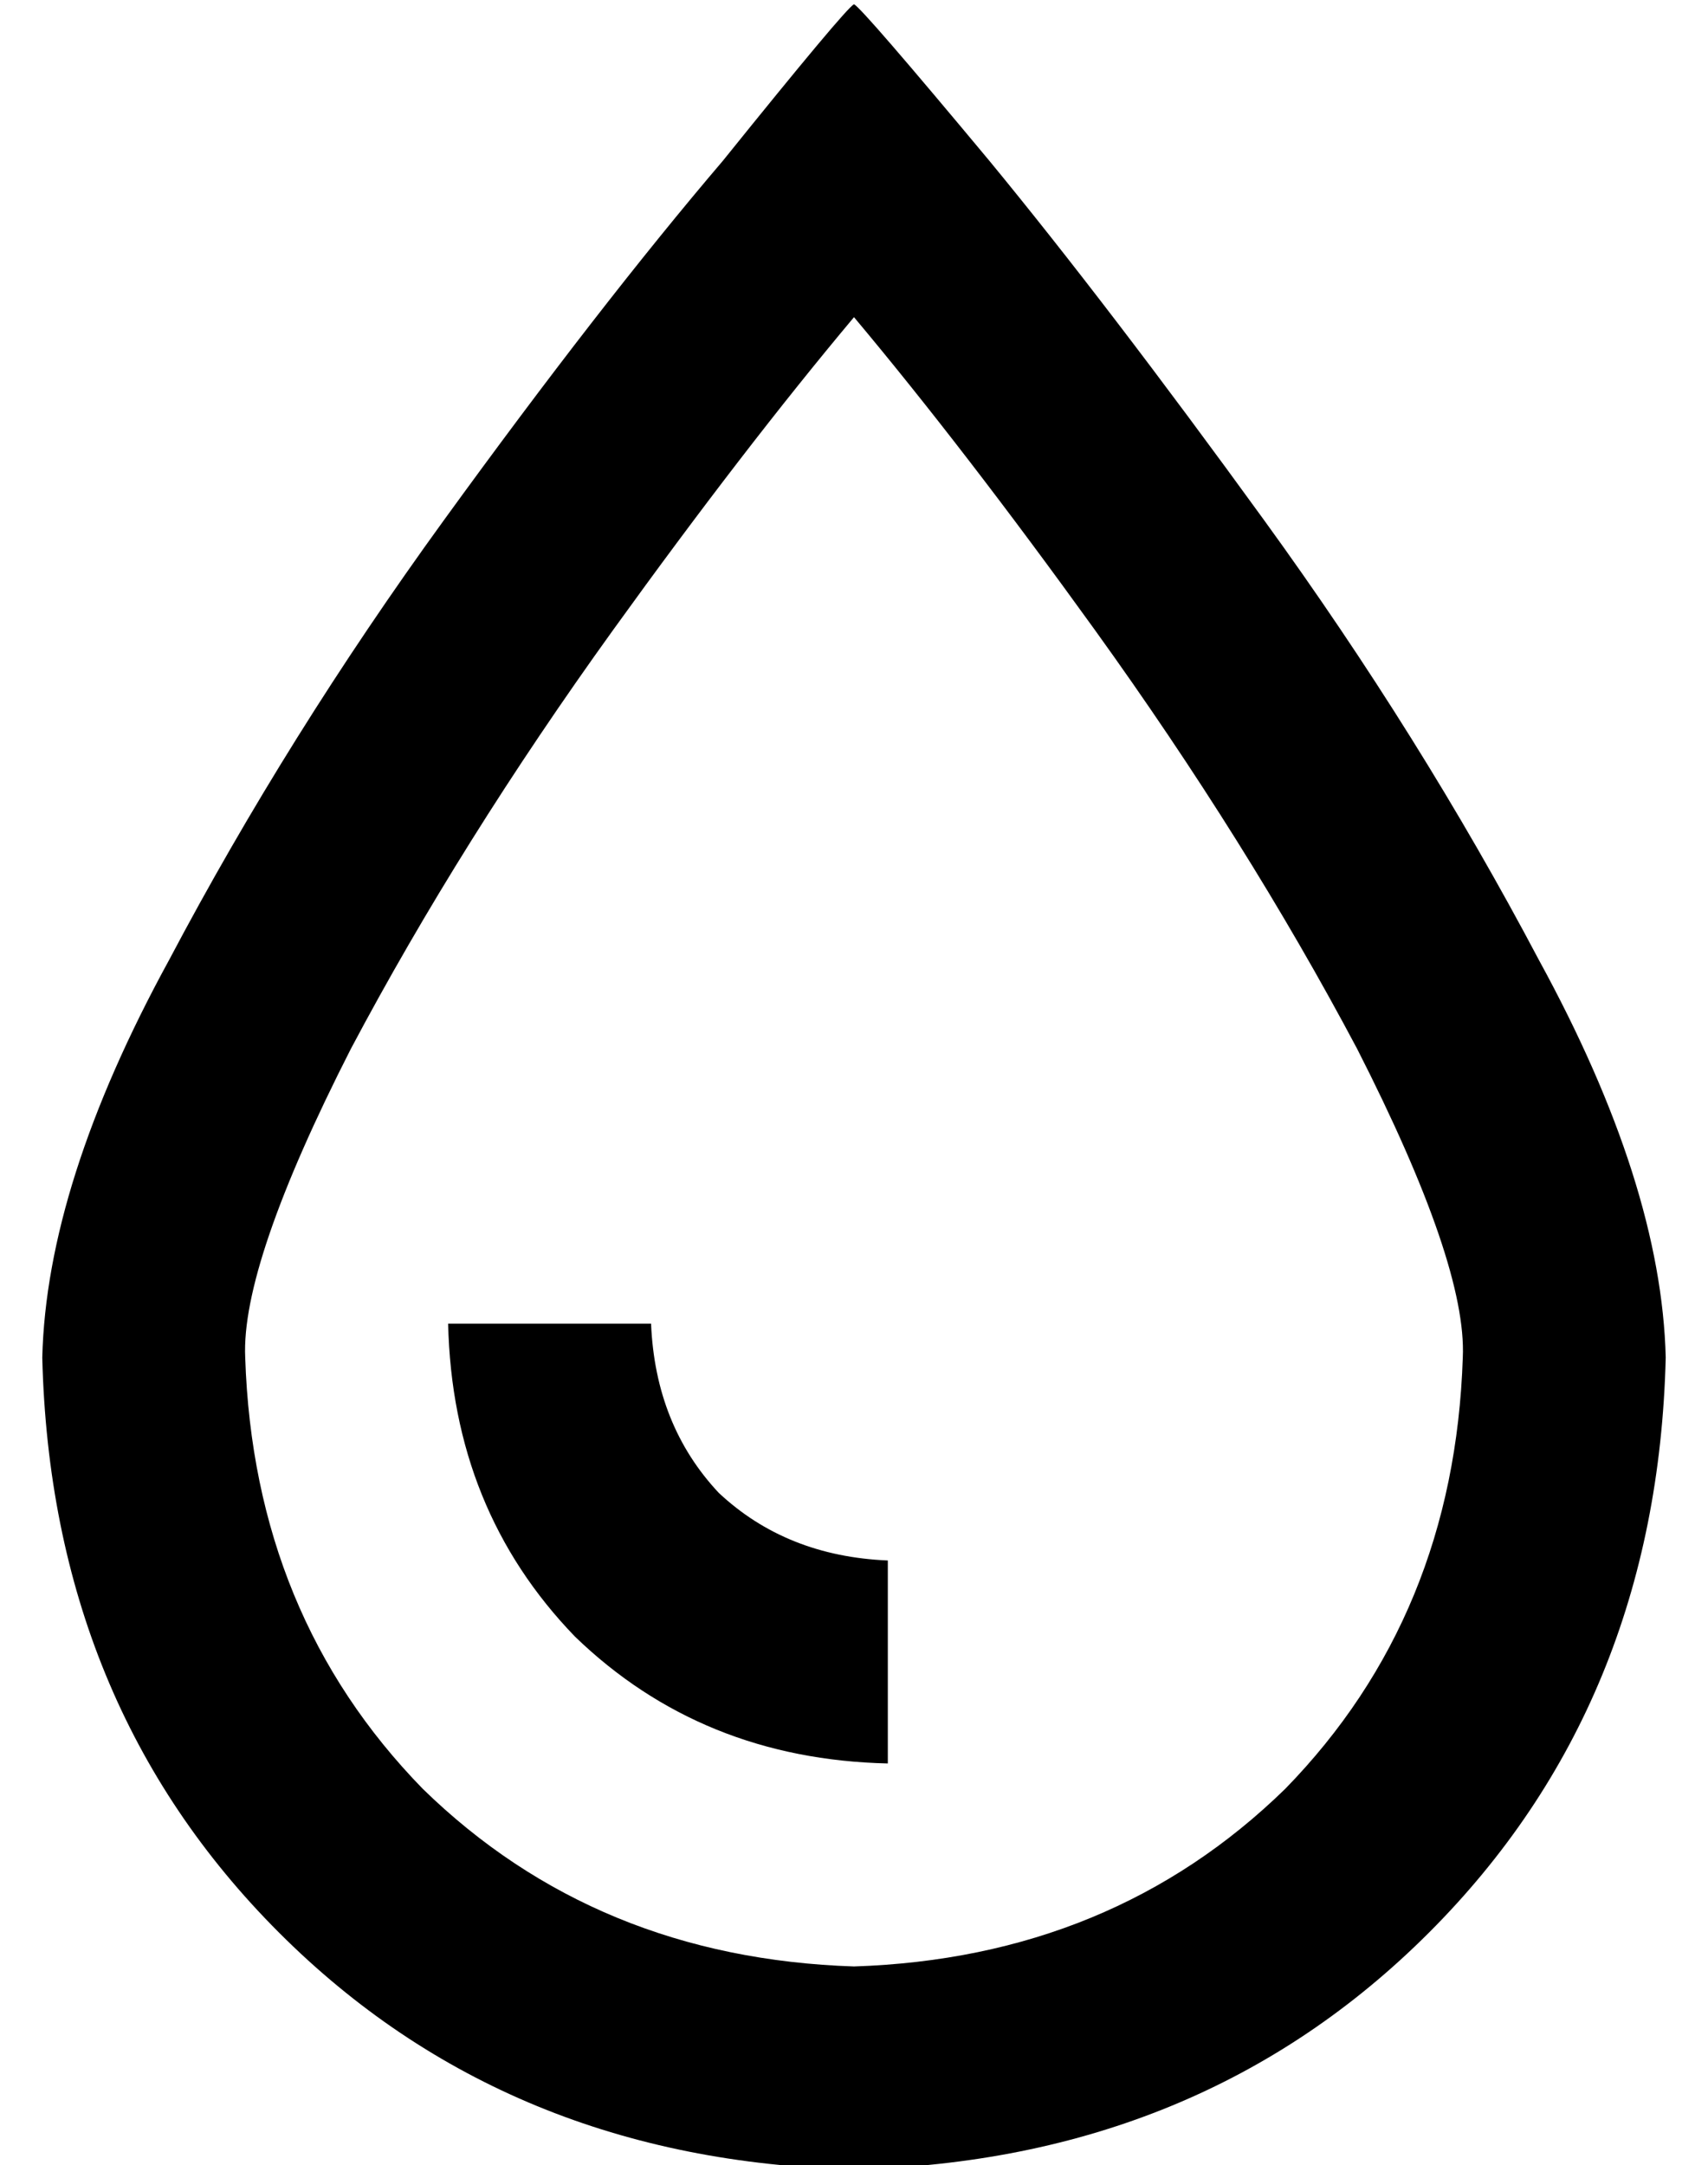 <?xml version="1.0" standalone="no"?>
<!DOCTYPE svg PUBLIC "-//W3C//DTD SVG 1.1//EN" "http://www.w3.org/Graphics/SVG/1.1/DTD/svg11.dtd" >
<svg xmlns="http://www.w3.org/2000/svg" xmlns:xlink="http://www.w3.org/1999/xlink" version="1.1" viewBox="-10 -40 404 512">
   <path fill="currentColor"
d="M336 281q1 -22 -25 -73q-26 -49 -62 -99q-31 -43 -57 -74q-26 31 -57 74q-36 50 -62 99q-26 51 -25 73q2 61 42 102q41 40 102 42q61 -2 102 -42q40 -41 42 -102v0zM0 281q1 -41 30 -94v0v0q28 -53 65 -104v0v0q37 -51 66 -85q29 -36 31 -37v0q2 1 32 37q28 34 65 85
t65 104q29 53 30 94q-2 82 -56 136t-136 56q-82 -2 -136 -56t-56 -136v0zM200 329v48v-48v48q-44 -1 -74 -30q-29 -30 -30 -74h48v0q1 24 16 40q16 15 40 16v0z" />
</svg>
